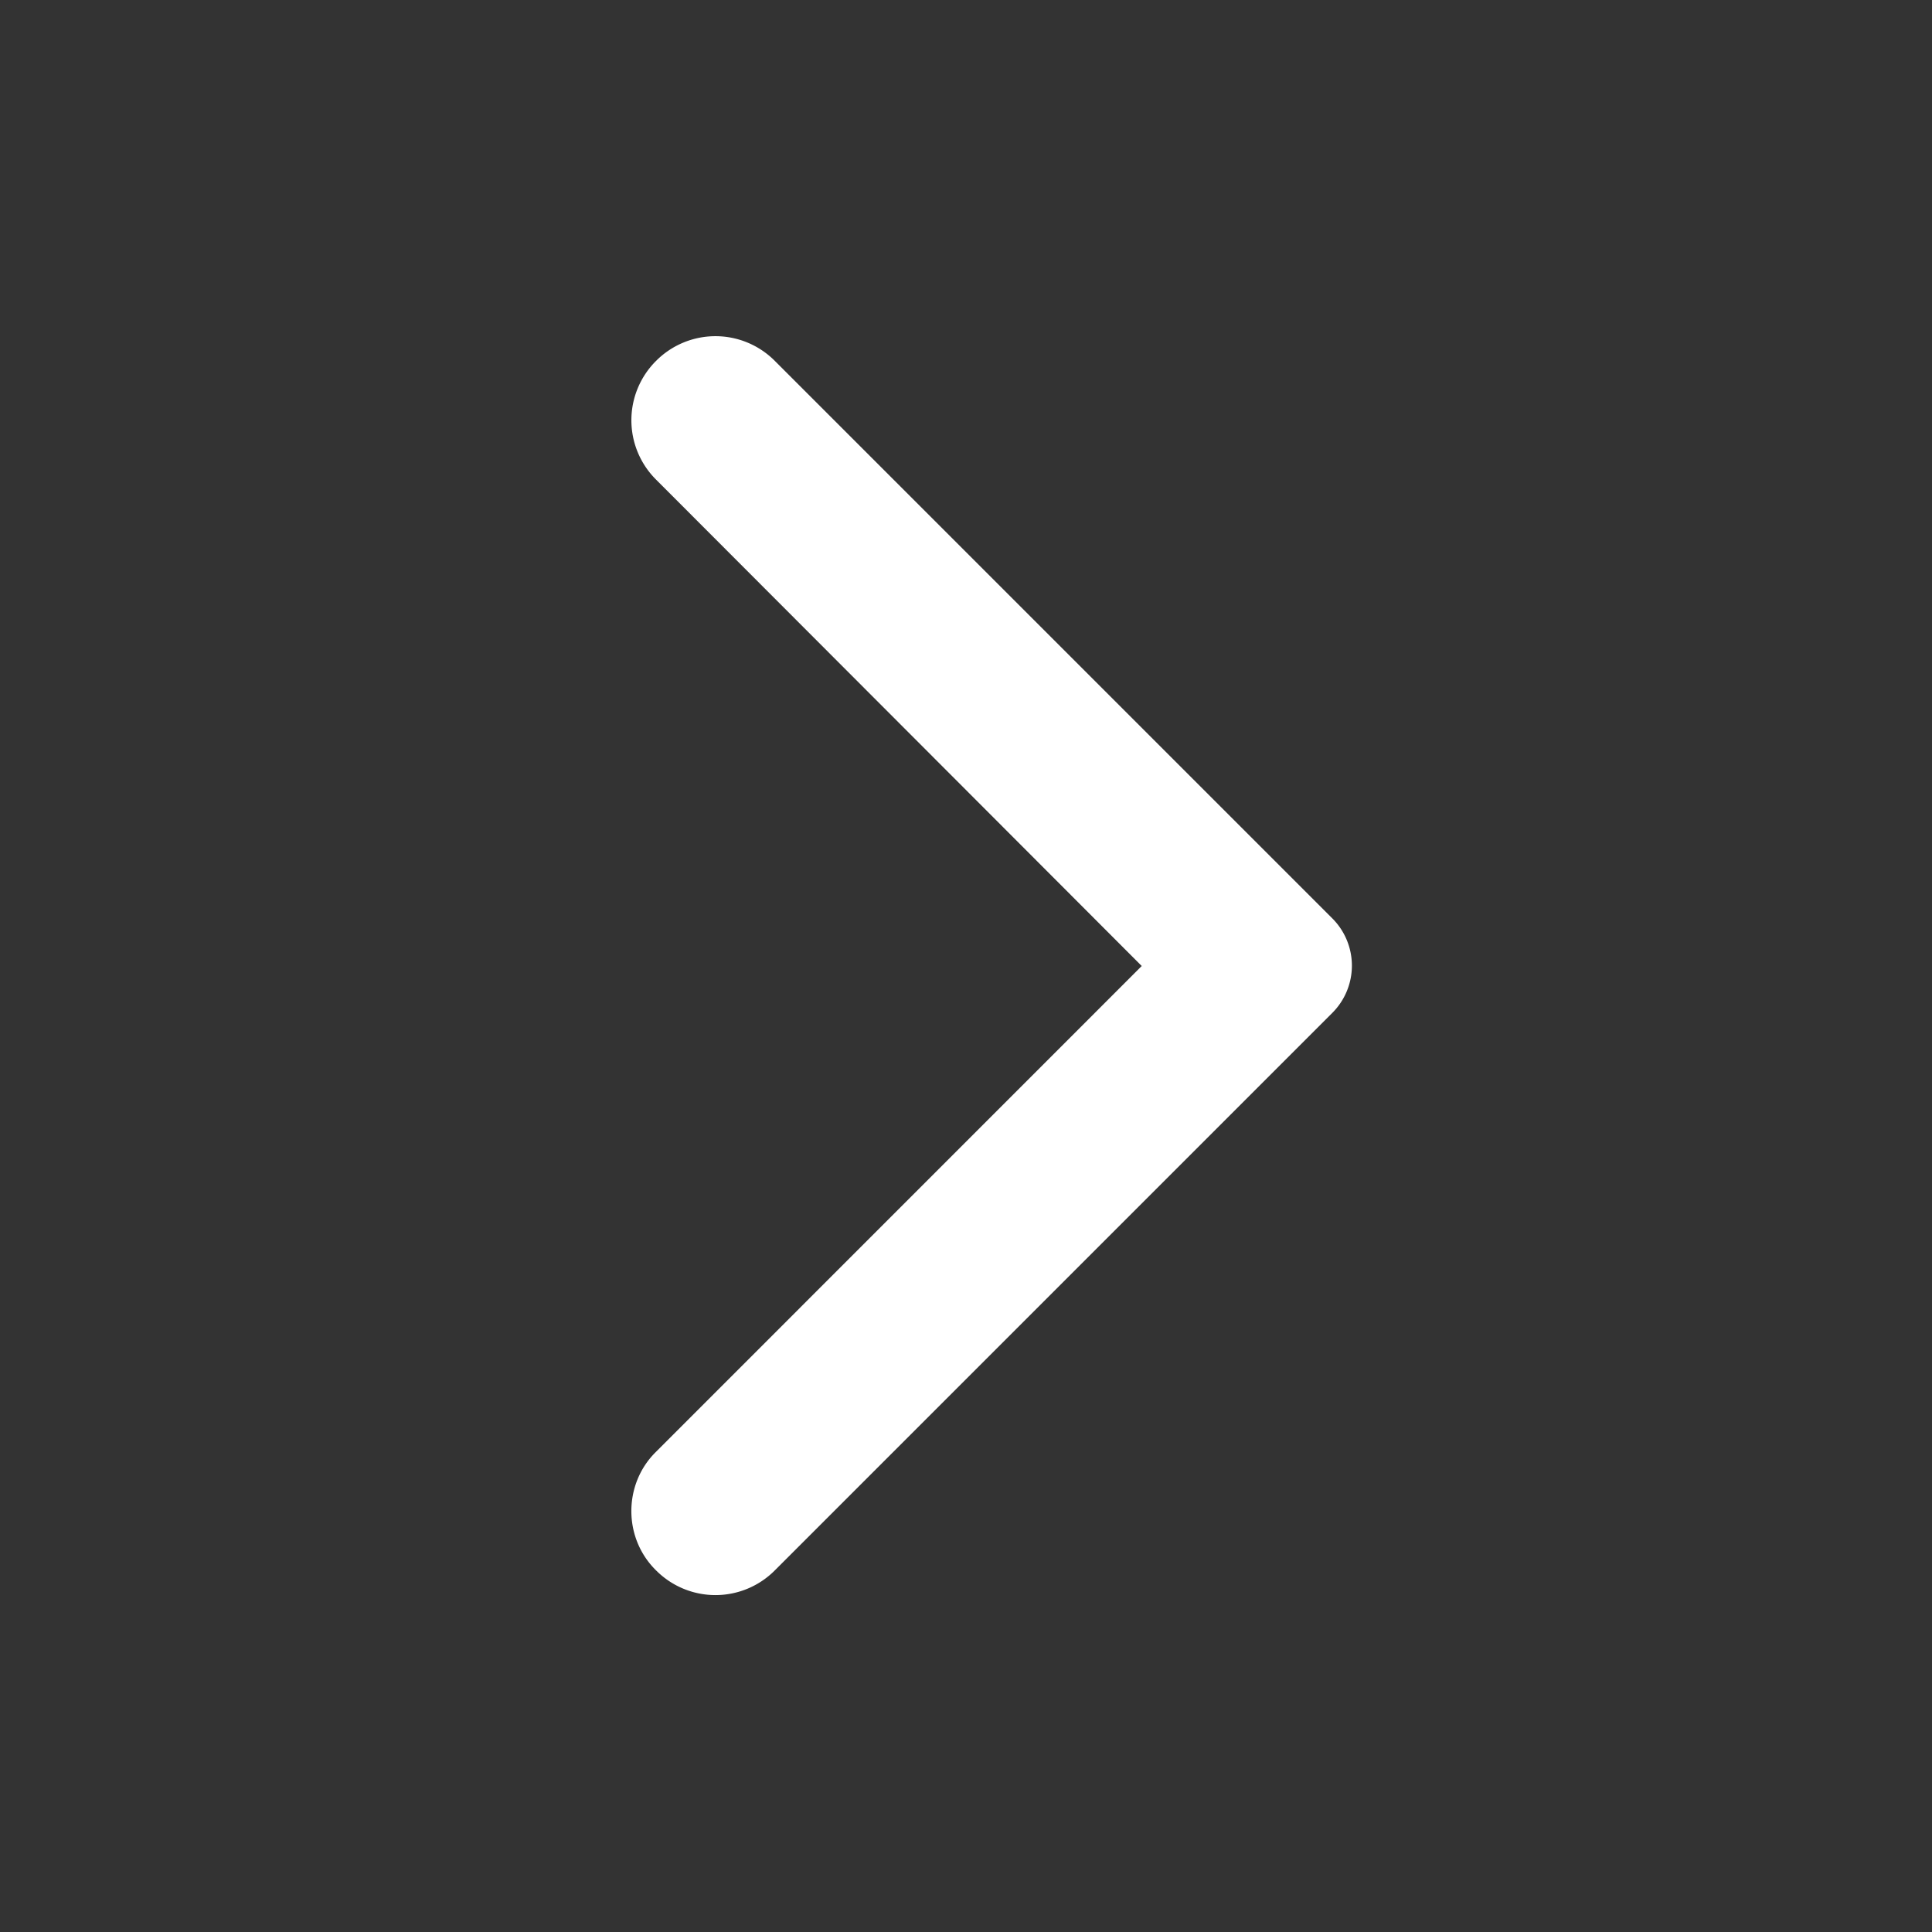 <svg xmlns="http://www.w3.org/2000/svg" width="24" height="24" fill="none"><rect width="100%" height="100%" fill="#333333" stroke="none"/><path fill="#fff" d="M8.15 19.508a1.04 1.04 0 0 0 1.475 0l6.925-6.925a.83.83 0 0 0 0-1.175L9.625 4.483a1.04 1.04 0 0 0-1.475 0 1.04 1.04 0 0 0 0 1.475L14.183 12l-6.041 6.042c-.4.4-.4 1.066.008 1.466"/></svg>